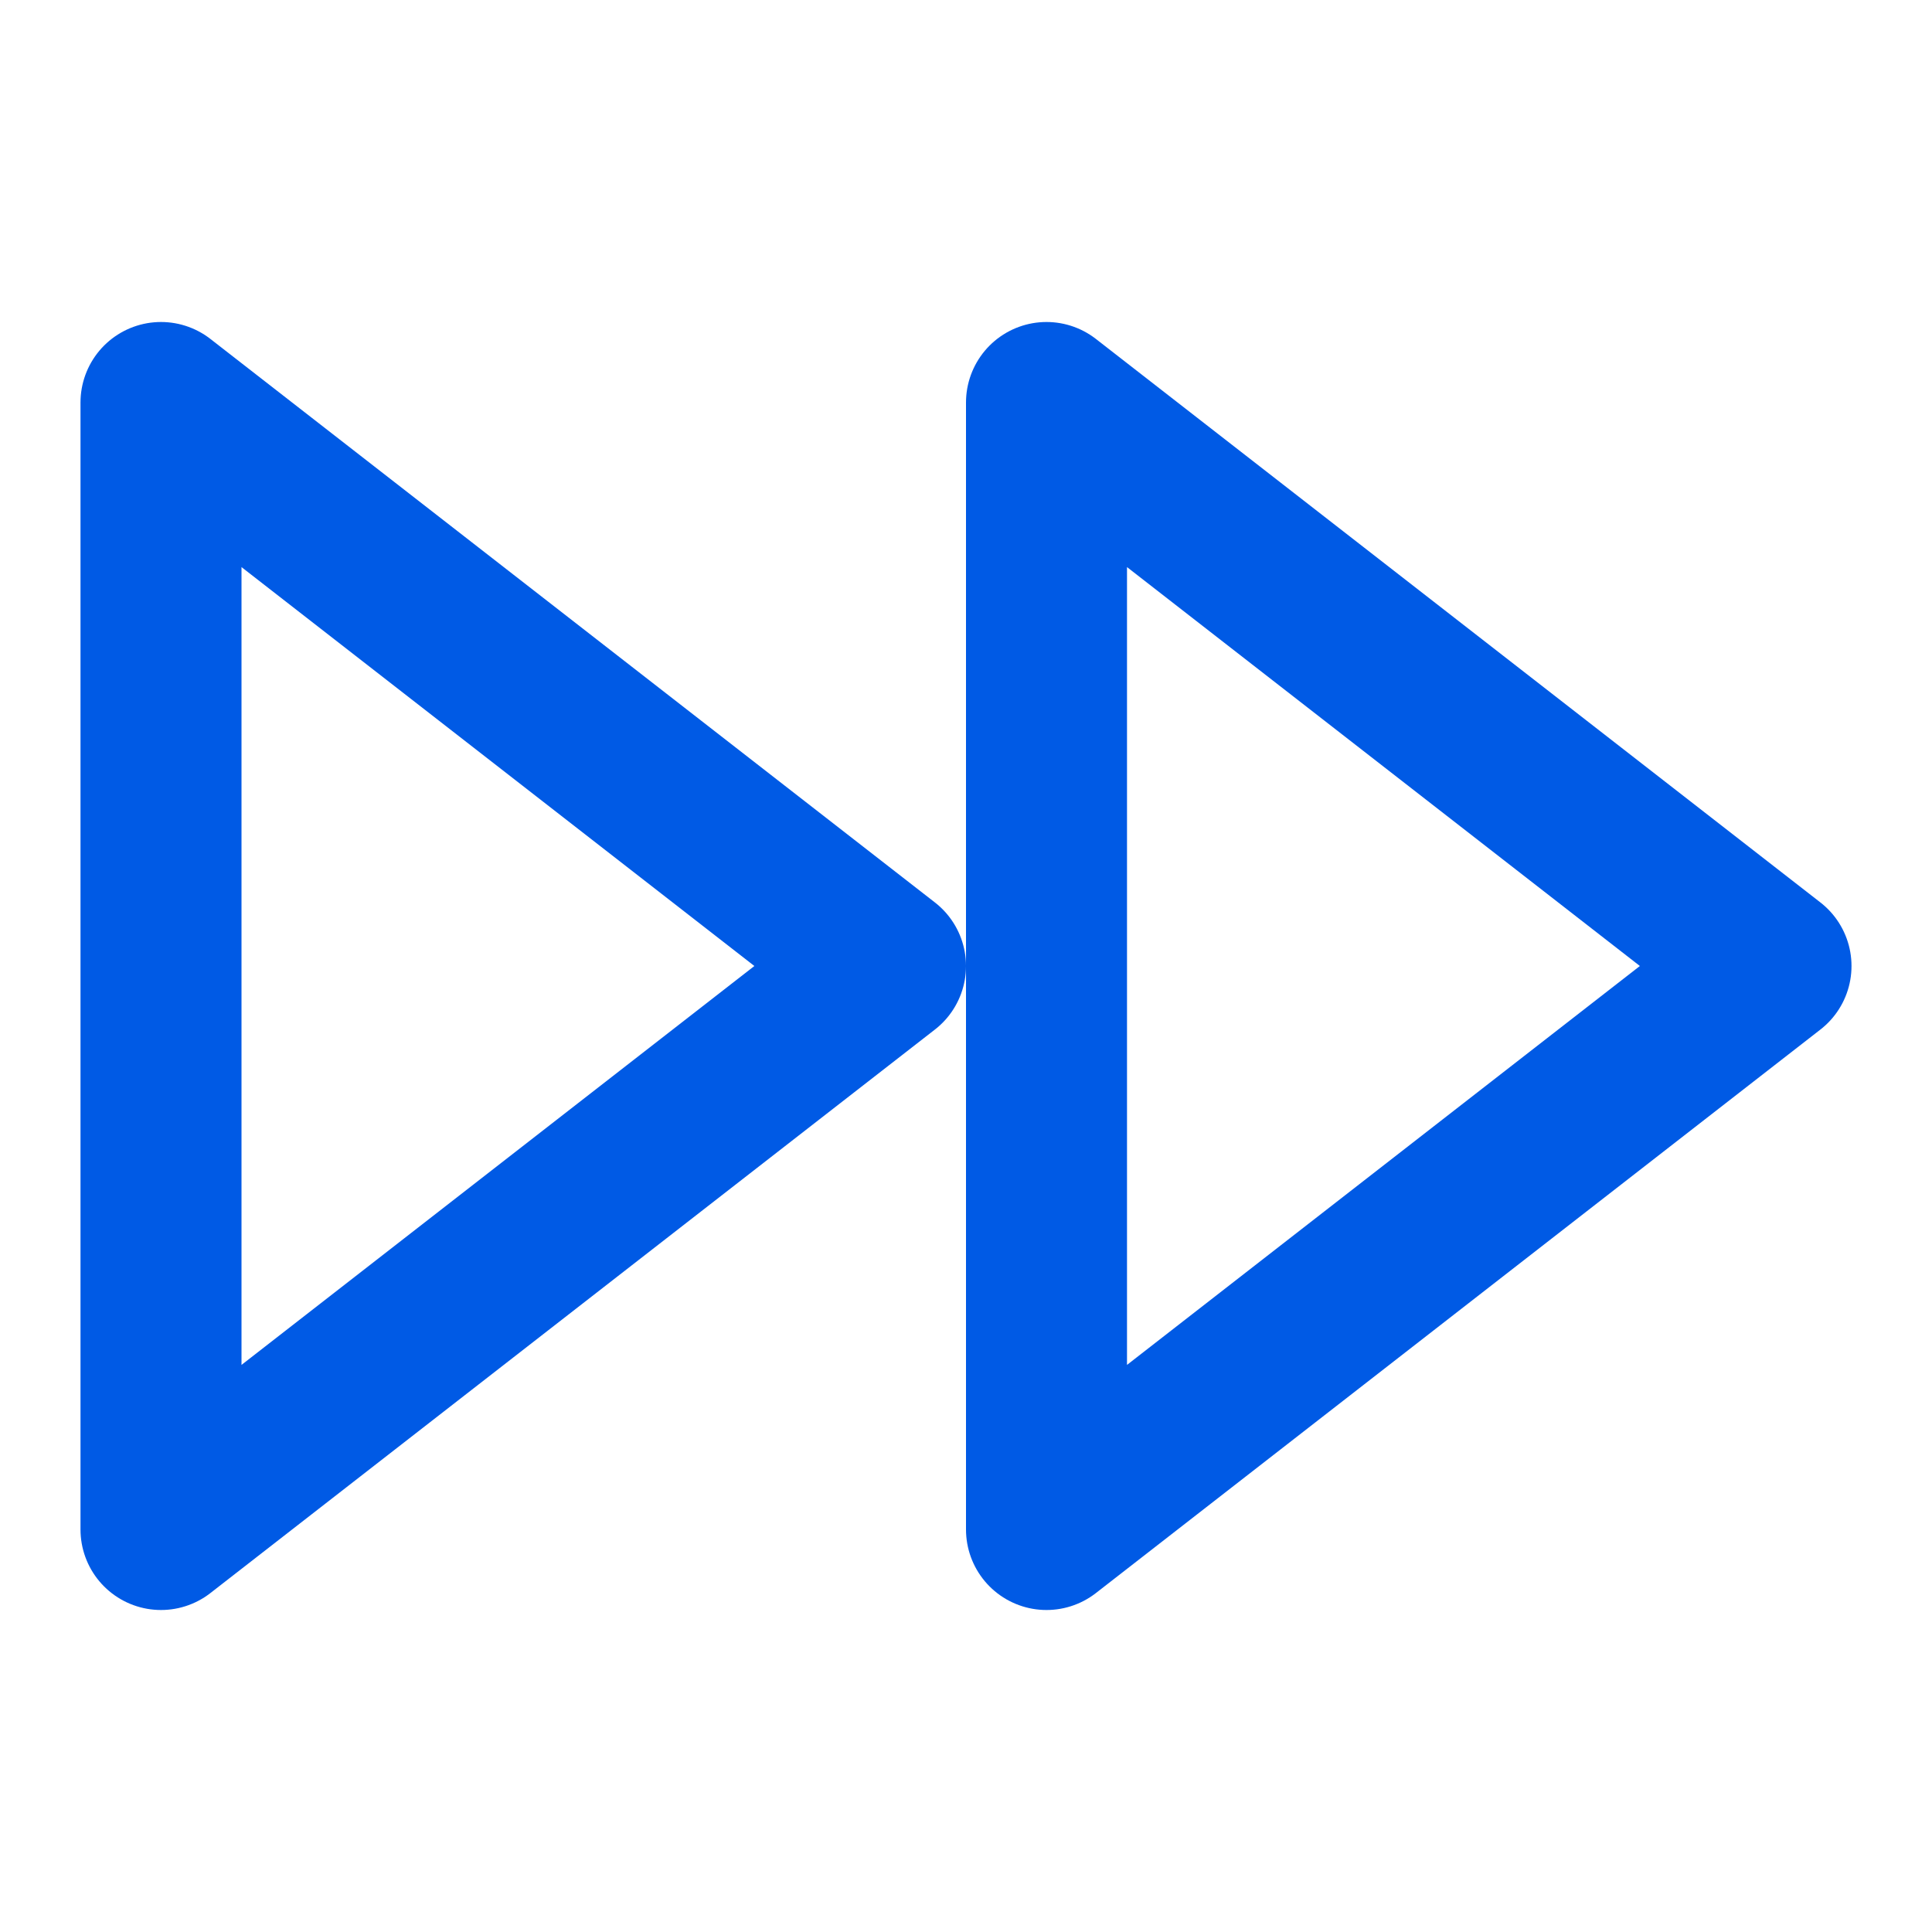 <svg stroke="#005AE5" fill="none" stroke-width="2" viewBox="0 0 24 24" stroke-linecap="round"
  stroke-linejoin="round" height="1000" width="1000" xmlns="http://www.w3.org/2000/svg">
  <polygon points="13 19 22 12 13 5 13 19"></polygon>
  <polygon points="2 19 11 12 2 5 2 19"></polygon>
</svg>
